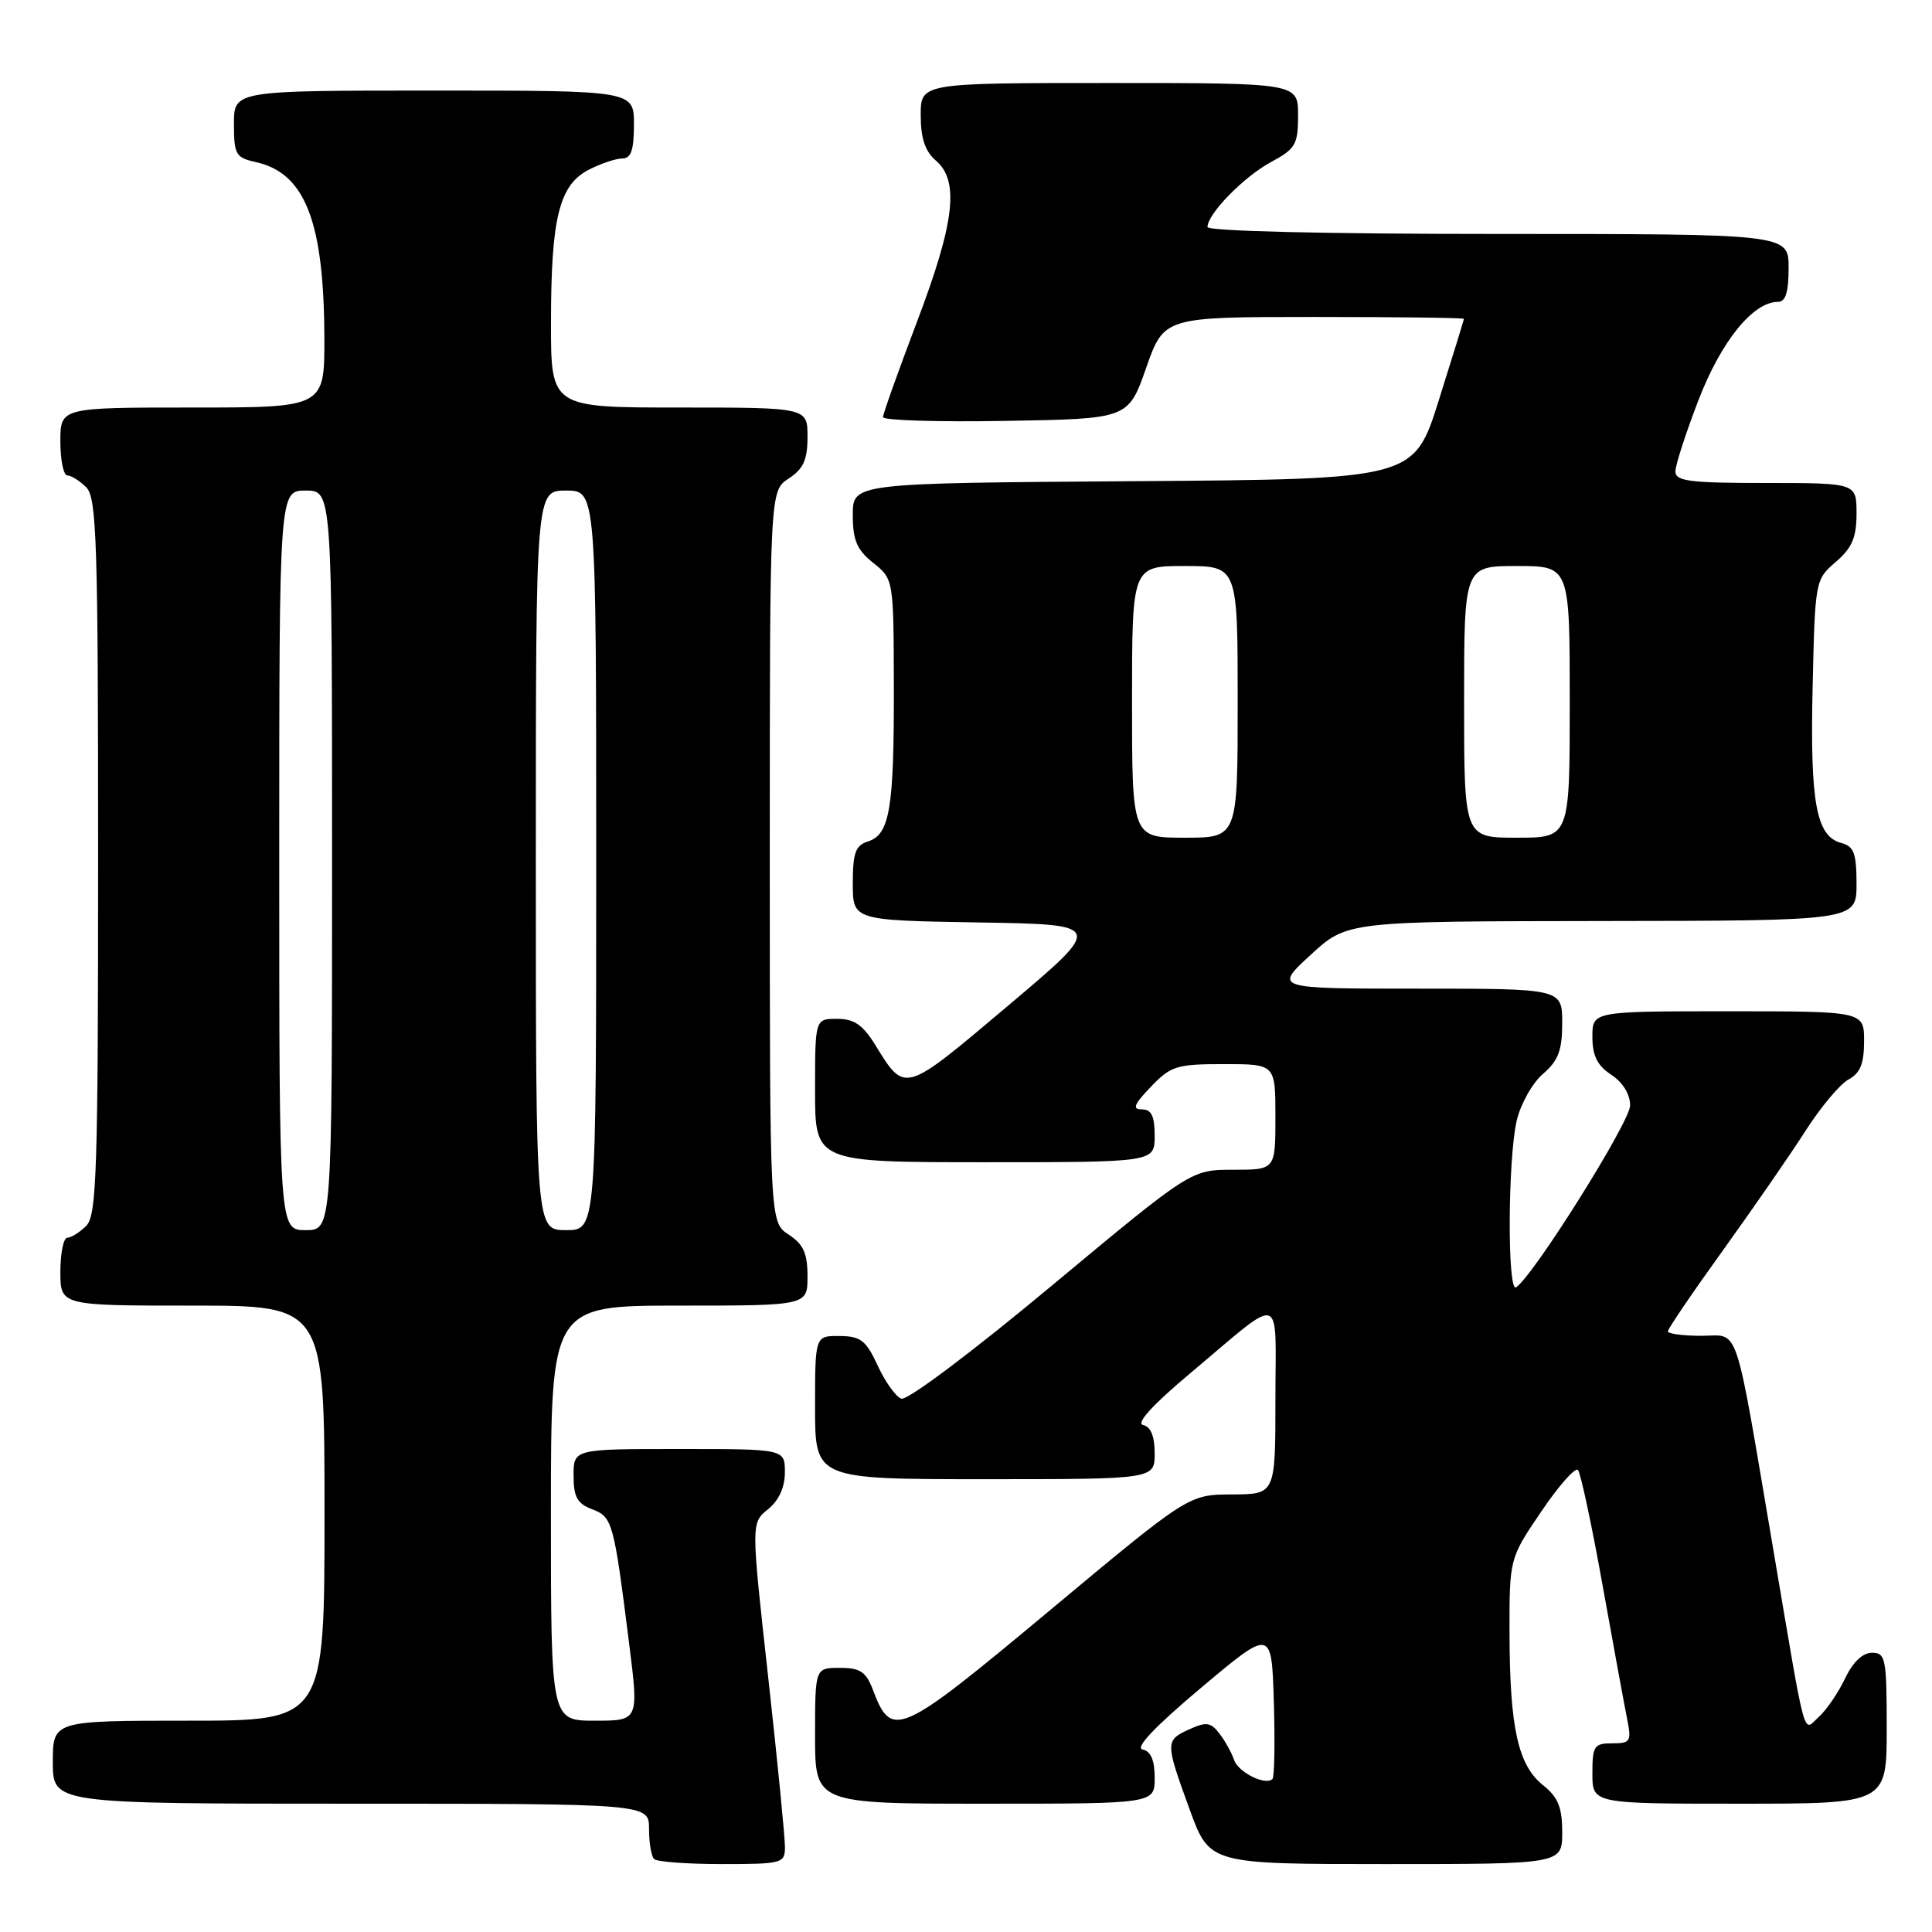 <?xml version="1.0" encoding="UTF-8" standalone="no"?>
<!DOCTYPE svg PUBLIC "-//W3C//DTD SVG 1.1//EN" "http://www.w3.org/Graphics/SVG/1.1/DTD/svg11.dtd" >
<svg xmlns="http://www.w3.org/2000/svg" xmlns:xlink="http://www.w3.org/1999/xlink" version="1.1" viewBox="0 0 256 256">
 <g >
 <path fill="currentColor"
d=" M 104.01 244.75 C 104.02 243.51 103.02 233.34 101.78 222.15 C 99.52 201.80 99.52 201.80 101.76 199.99 C 103.21 198.82 104.00 197.08 104.00 195.09 C 104.00 192.00 104.00 192.00 90.00 192.00 C 76.00 192.00 76.00 192.00 76.00 195.52 C 76.00 198.34 76.49 199.24 78.45 199.98 C 81.16 201.01 81.32 201.58 83.36 217.75 C 84.65 228.00 84.65 228.00 78.82 228.00 C 73.00 228.00 73.00 228.00 73.00 200.50 C 73.00 173.00 73.00 173.00 90.00 173.00 C 107.00 173.00 107.00 173.00 107.00 169.12 C 107.00 166.07 106.46 164.87 104.50 163.59 C 102.00 161.95 102.00 161.95 102.00 113.50 C 102.00 65.05 102.00 65.05 104.50 63.41 C 106.46 62.13 107.00 60.93 107.00 57.88 C 107.00 54.00 107.00 54.00 90.00 54.00 C 73.00 54.00 73.00 54.00 73.01 42.75 C 73.01 28.89 74.09 24.52 78.00 22.50 C 79.59 21.68 81.60 21.00 82.45 21.00 C 83.62 21.00 84.00 19.90 84.00 16.50 C 84.00 12.00 84.00 12.00 57.50 12.00 C 31.00 12.00 31.00 12.00 31.00 16.42 C 31.00 20.48 31.24 20.89 33.87 21.47 C 40.43 22.91 42.93 29.33 42.98 44.75 C 43.00 54.00 43.00 54.00 25.50 54.00 C 8.00 54.00 8.00 54.00 8.00 58.50 C 8.00 60.98 8.42 63.00 8.93 63.00 C 9.44 63.00 10.56 63.71 11.43 64.57 C 12.81 65.96 13.00 71.78 13.00 113.50 C 13.00 155.22 12.81 161.04 11.43 162.43 C 10.56 163.29 9.44 164.00 8.93 164.00 C 8.42 164.00 8.00 166.03 8.00 168.50 C 8.00 173.00 8.00 173.00 25.50 173.00 C 43.00 173.00 43.00 173.00 43.00 200.50 C 43.00 228.00 43.00 228.00 25.00 228.00 C 7.00 228.00 7.00 228.00 7.00 233.50 C 7.00 239.00 7.00 239.00 46.50 239.00 C 86.00 239.00 86.00 239.00 86.00 242.33 C 86.00 244.17 86.30 245.97 86.67 246.33 C 87.03 246.70 91.08 247.00 95.67 247.00 C 103.64 247.00 104.00 246.90 104.01 244.75 Z  M 207.00 242.79 C 207.00 239.47 206.46 238.14 204.45 236.54 C 201.15 233.90 200.05 228.93 200.02 216.51 C 200.00 206.51 200.00 206.51 204.23 200.28 C 206.55 196.85 208.74 194.38 209.09 194.78 C 209.44 195.17 210.91 202.03 212.34 210.00 C 213.77 217.97 215.24 225.96 215.60 227.75 C 216.20 230.76 216.05 231.00 213.62 231.00 C 211.23 231.00 211.00 231.35 211.00 235.00 C 211.00 239.00 211.00 239.00 230.50 239.00 C 250.00 239.00 250.00 239.00 250.00 229.00 C 250.00 219.75 249.85 219.00 248.05 219.00 C 246.81 219.00 245.50 220.25 244.48 222.41 C 243.59 224.28 242.03 226.57 241.02 227.48 C 238.85 229.45 239.42 231.53 235.00 205.50 C 229.72 174.45 230.58 177.00 225.43 177.00 C 222.99 177.00 221.00 176.73 221.00 176.41 C 221.00 176.08 224.29 171.24 228.31 165.66 C 232.33 160.07 237.26 152.94 239.26 149.81 C 241.26 146.69 243.82 143.63 244.95 143.03 C 246.49 142.20 247.00 140.94 247.00 137.96 C 247.00 134.00 247.00 134.00 229.00 134.00 C 211.00 134.00 211.00 134.00 211.00 137.38 C 211.00 139.89 211.65 141.19 213.50 142.41 C 215.03 143.41 216.00 144.99 216.00 146.48 C 216.00 148.66 203.10 169.20 200.88 170.58 C 199.72 171.29 199.79 153.60 200.97 148.50 C 201.48 146.30 203.04 143.51 204.45 142.30 C 206.49 140.54 207.00 139.18 207.00 135.55 C 207.00 131.00 207.00 131.00 187.90 131.00 C 168.81 131.00 168.81 131.00 173.65 126.54 C 178.50 122.08 178.50 122.08 212.25 122.04 C 246.00 122.00 246.00 122.00 246.00 117.12 C 246.00 113.08 245.65 112.14 244.01 111.71 C 240.66 110.84 239.84 106.44 240.18 91.16 C 240.50 76.93 240.52 76.80 243.25 74.46 C 245.41 72.60 246.00 71.22 246.00 68.05 C 246.00 64.00 246.00 64.00 234.00 64.00 C 223.89 64.00 222.00 63.76 222.00 62.47 C 222.00 61.62 223.38 57.37 225.06 53.01 C 228.06 45.23 232.28 40.00 235.58 40.00 C 236.60 40.00 237.00 38.73 237.00 35.50 C 237.00 31.00 237.00 31.00 198.50 31.00 C 175.63 31.00 160.00 30.63 160.00 30.08 C 160.00 28.34 164.83 23.40 168.42 21.47 C 171.67 19.72 172.00 19.15 172.00 15.27 C 172.00 11.00 172.00 11.00 147.00 11.00 C 122.00 11.00 122.00 11.00 122.00 15.28 C 122.00 18.32 122.58 20.05 124.00 21.27 C 127.15 23.96 126.51 29.47 121.50 42.65 C 119.03 49.17 117.00 54.85 117.00 55.27 C 117.00 55.70 124.31 55.93 133.25 55.77 C 149.50 55.50 149.50 55.50 151.87 48.75 C 154.24 42.00 154.24 42.00 174.12 42.00 C 185.05 42.00 193.99 42.11 193.98 42.25 C 193.97 42.39 192.48 47.22 190.66 53.00 C 187.36 63.50 187.36 63.50 150.18 63.76 C 113.00 64.02 113.00 64.02 113.00 68.22 C 113.00 71.59 113.54 72.85 115.70 74.58 C 118.41 76.74 118.41 76.74 118.44 91.12 C 118.47 107.19 117.90 110.58 115.00 111.50 C 113.36 112.02 113.00 113.01 113.00 117.04 C 113.00 121.95 113.00 121.95 129.67 122.23 C 146.33 122.50 146.33 122.50 133.55 133.28 C 119.66 145.00 119.96 144.91 115.93 138.39 C 114.32 135.79 113.16 135.00 110.92 135.00 C 108.00 135.00 108.00 135.00 108.00 144.50 C 108.00 154.00 108.00 154.00 130.50 154.00 C 153.00 154.00 153.00 154.00 153.00 150.50 C 153.00 147.88 152.57 147.00 151.31 147.00 C 149.99 147.00 150.25 146.35 152.50 144.00 C 155.14 141.24 155.92 141.00 162.19 141.00 C 169.00 141.00 169.00 141.00 169.00 148.00 C 169.00 155.00 169.00 155.00 163.40 155.00 C 157.81 155.00 157.81 155.00 139.29 170.42 C 128.75 179.20 120.19 185.63 119.42 185.33 C 118.68 185.05 117.27 183.07 116.29 180.93 C 114.75 177.60 114.04 177.05 111.25 177.03 C 108.00 177.00 108.00 177.00 108.00 186.50 C 108.00 196.00 108.00 196.00 130.50 196.00 C 153.00 196.00 153.00 196.00 153.00 192.57 C 153.00 190.30 152.48 189.04 151.46 188.82 C 150.48 188.62 152.72 186.15 157.67 182.00 C 170.31 171.39 169.00 170.99 169.00 185.44 C 169.00 198.00 169.00 198.00 163.25 198.02 C 157.50 198.04 157.50 198.04 139.04 213.44 C 119.09 230.08 118.15 230.50 115.66 223.90 C 114.75 221.51 113.98 221.00 111.28 221.00 C 108.00 221.00 108.00 221.00 108.00 230.00 C 108.00 239.00 108.00 239.00 130.50 239.00 C 153.00 239.00 153.00 239.00 153.00 235.57 C 153.00 233.23 152.49 232.04 151.40 231.82 C 150.35 231.61 153.03 228.78 159.15 223.64 C 168.50 215.78 168.50 215.78 168.79 225.52 C 168.95 230.87 168.87 235.47 168.61 235.72 C 167.69 236.64 164.09 234.86 163.52 233.20 C 163.21 232.26 162.34 230.70 161.59 229.72 C 160.44 228.21 159.84 228.12 157.62 229.13 C 154.38 230.60 154.38 230.83 157.63 239.75 C 160.27 247.00 160.27 247.00 183.63 247.00 C 207.00 247.00 207.00 247.00 207.00 242.79 Z  M 37.00 114.00 C 37.00 65.00 37.00 65.00 40.50 65.00 C 44.00 65.00 44.00 65.00 44.00 114.00 C 44.00 163.00 44.00 163.00 40.50 163.00 C 37.00 163.00 37.00 163.00 37.00 114.00 Z  M 71.00 114.00 C 71.00 65.00 71.00 65.00 75.00 65.00 C 79.00 65.00 79.00 65.00 79.00 114.00 C 79.00 163.00 79.00 163.00 75.00 163.00 C 71.00 163.00 71.00 163.00 71.00 114.00 Z  M 150.00 93.00 C 150.00 75.00 150.00 75.00 157.00 75.00 C 164.00 75.00 164.00 75.00 164.00 93.00 C 164.00 111.00 164.00 111.00 157.00 111.00 C 150.00 111.00 150.00 111.00 150.00 93.00 Z  M 194.00 93.00 C 194.00 75.00 194.00 75.00 201.00 75.00 C 208.00 75.00 208.00 75.00 208.00 93.00 C 208.00 111.00 208.00 111.00 201.00 111.00 C 194.00 111.00 194.00 111.00 194.00 93.00 Z "/>
</g>
</svg>